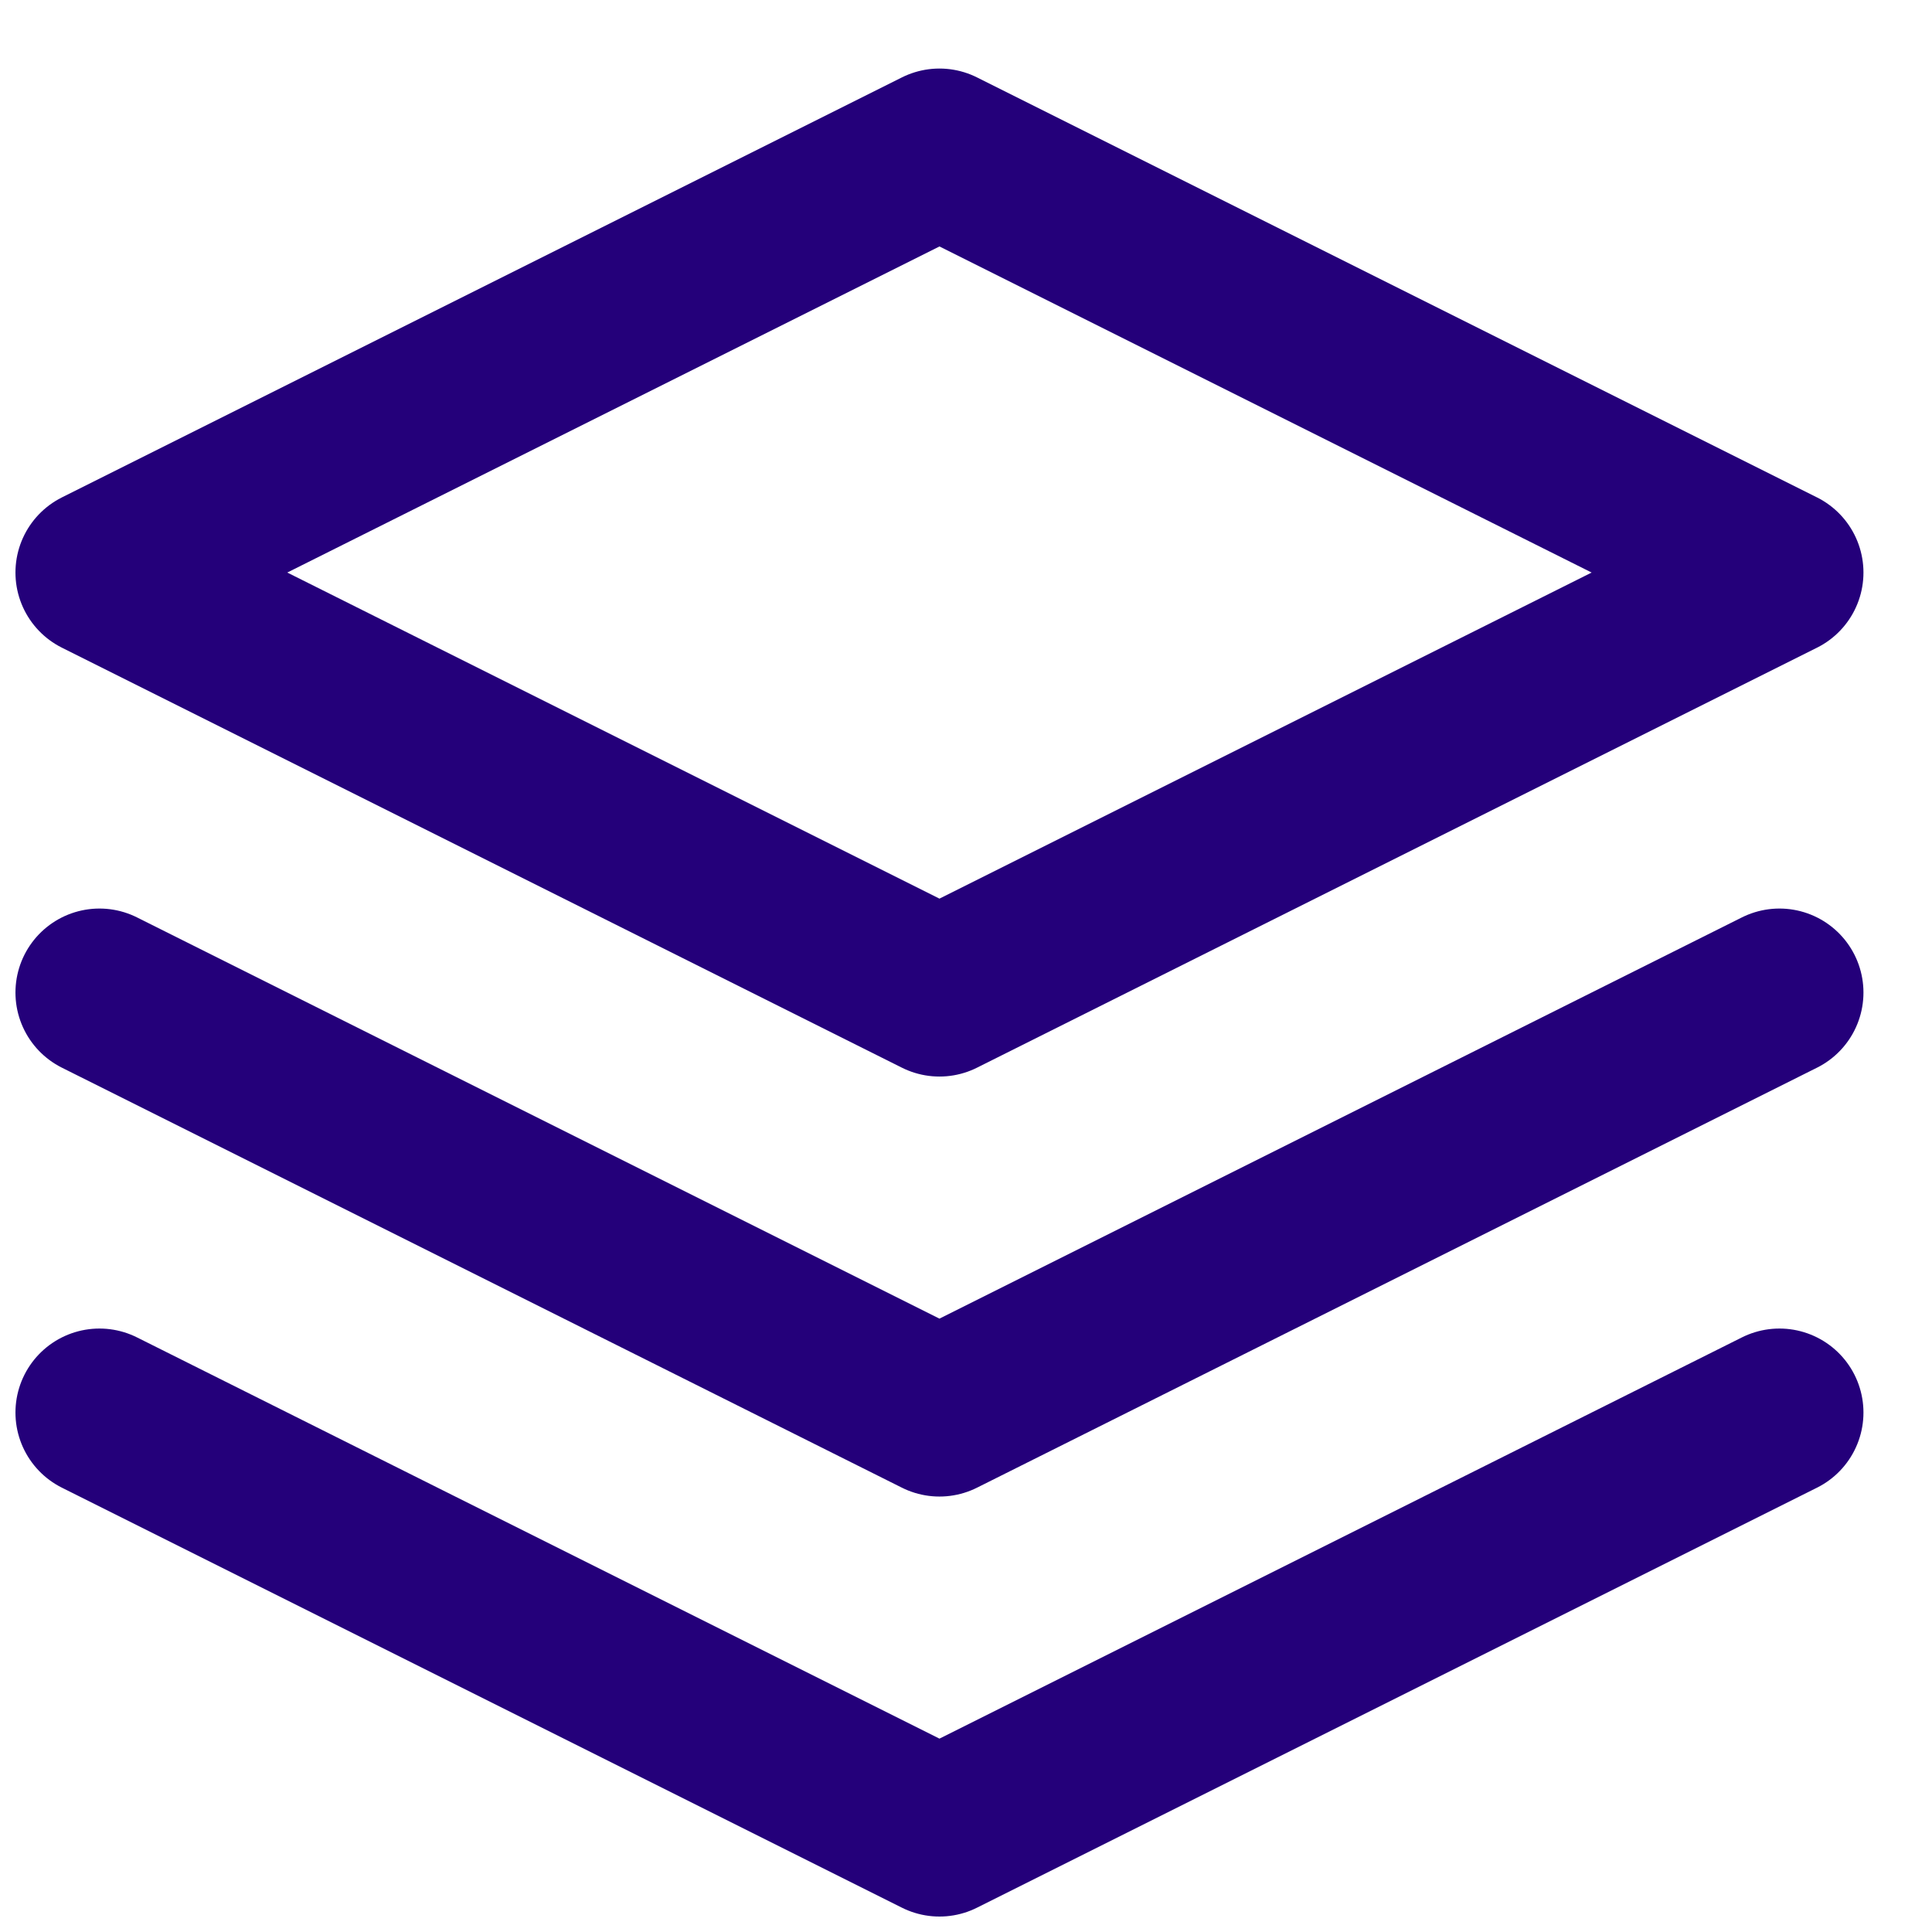 <svg width="23" height="23" viewBox="0 0 23 23" fill="none" xmlns="http://www.w3.org/2000/svg">
<path d="M1.184 16.816L11.184 21.816L21.184 16.816M1.184 11.816L11.184 16.816L21.184 11.816M11.184 1.816L1.184 6.816L11.184 11.816L21.184 6.816L11.184 1.816Z" stroke="#24007A" stroke-width="2" stroke-linecap="round" stroke-linejoin="round"/>
</svg>
